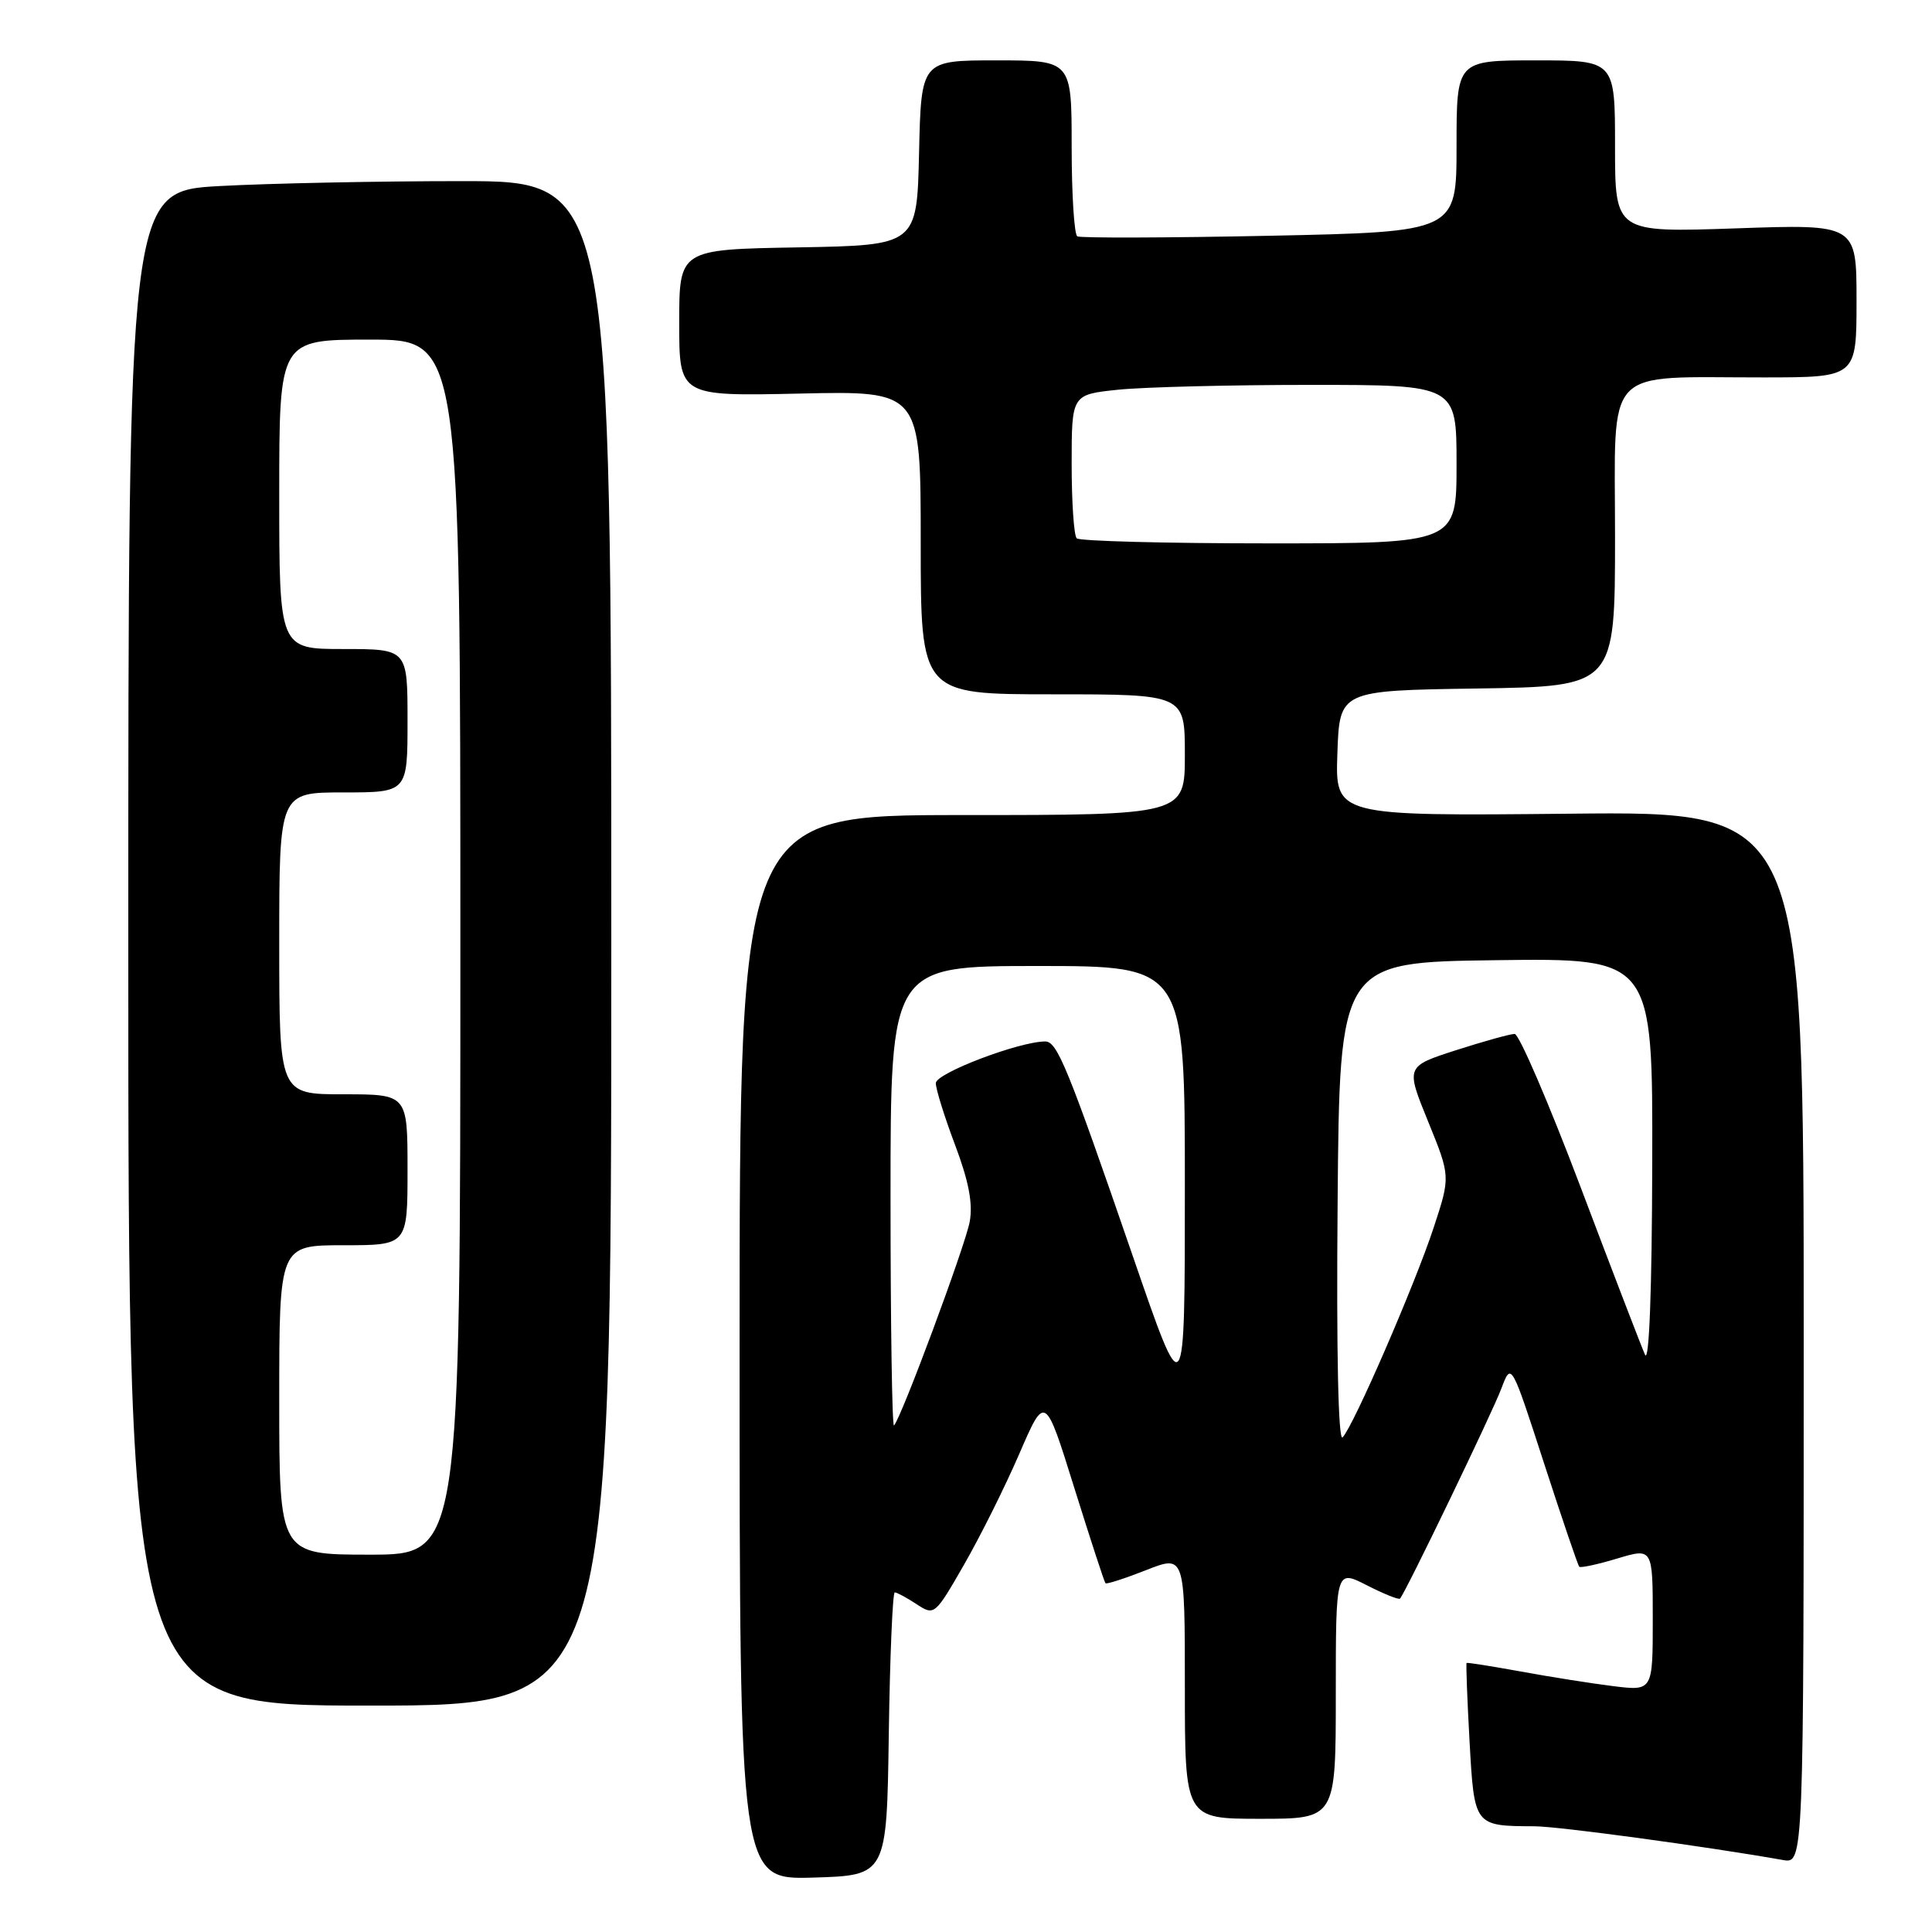 <?xml version="1.0" encoding="UTF-8" standalone="no"?>
<!DOCTYPE svg PUBLIC "-//W3C//DTD SVG 1.1//EN" "http://www.w3.org/Graphics/SVG/1.1/DTD/svg11.dtd" >
<svg xmlns="http://www.w3.org/2000/svg" xmlns:xlink="http://www.w3.org/1999/xlink" version="1.1" viewBox="0 0 256 256">
 <g >
 <path fill="currentColor"
d=" M 117.77 229.75 C 117.92 219.44 118.28 211.00 118.56 211.00 C 118.84 211.00 120.14 211.70 121.45 212.56 C 123.81 214.11 123.88 214.05 127.75 207.31 C 129.90 203.57 133.20 196.95 135.07 192.62 C 138.48 184.74 138.48 184.74 142.34 197.12 C 144.47 203.93 146.33 209.63 146.48 209.79 C 146.62 209.94 149.05 209.16 151.87 208.05 C 157.00 206.03 157.00 206.03 157.00 223.51 C 157.00 241.00 157.00 241.00 167.00 241.00 C 177.00 241.00 177.00 241.00 177.00 224.48 C 177.00 207.96 177.00 207.96 181.10 210.05 C 183.35 211.20 185.33 212.00 185.51 211.82 C 186.20 211.11 197.74 187.19 198.95 183.96 C 200.25 180.50 200.25 180.50 204.59 193.88 C 206.98 201.24 209.08 207.42 209.26 207.60 C 209.44 207.78 211.71 207.29 214.30 206.51 C 219.00 205.10 219.00 205.10 219.00 214.58 C 219.00 224.07 219.00 224.07 213.75 223.42 C 210.86 223.06 205.35 222.19 201.50 221.48 C 197.65 220.78 194.42 220.27 194.33 220.35 C 194.24 220.44 194.41 225.08 194.72 230.67 C 195.35 241.99 195.32 241.96 203.32 241.99 C 206.50 242.00 226.06 244.66 236.25 246.46 C 239.00 246.95 239.00 246.95 239.00 177.22 C 239.00 107.50 239.00 107.50 207.96 107.82 C 176.92 108.13 176.92 108.13 177.21 99.82 C 177.50 91.50 177.50 91.50 195.75 91.23 C 214.00 90.95 214.00 90.95 214.00 71.11 C 214.00 48.11 212.20 50.03 233.75 50.01 C 246.00 50.00 246.00 50.00 246.00 39.85 C 246.00 29.70 246.00 29.70 230.00 30.26 C 214.00 30.81 214.00 30.81 214.00 19.41 C 214.00 8.00 214.00 8.00 203.50 8.00 C 193.00 8.00 193.00 8.00 193.00 19.36 C 193.00 30.72 193.00 30.72 168.25 31.24 C 154.64 31.52 143.16 31.55 142.75 31.32 C 142.34 31.08 142.00 25.73 142.00 19.44 C 142.00 8.00 142.00 8.00 132.03 8.00 C 122.06 8.00 122.06 8.00 121.78 20.25 C 121.50 32.50 121.50 32.50 105.75 32.78 C 90.00 33.05 90.00 33.05 90.00 42.78 C 90.00 52.50 90.00 52.50 106.00 52.15 C 122.00 51.79 122.00 51.79 122.00 71.90 C 122.00 92.00 122.00 92.00 139.50 92.00 C 157.00 92.00 157.00 92.00 157.00 100.00 C 157.00 108.00 157.00 108.00 127.50 108.00 C 98.00 108.00 98.00 108.00 98.00 178.54 C 98.00 249.07 98.00 249.07 107.75 248.79 C 117.50 248.50 117.50 248.50 117.77 229.75 Z  M 81.00 125.00 C 81.00 24.00 81.00 24.00 61.16 24.00 C 50.24 24.00 35.84 24.29 29.16 24.65 C 17.00 25.31 17.00 25.31 17.00 125.65 C 17.00 226.00 17.00 226.00 49.00 226.00 C 81.00 226.00 81.00 226.00 81.00 125.00 Z  M 177.24 159.46 C 177.50 127.50 177.50 127.50 198.25 127.23 C 219.00 126.96 219.00 126.96 218.93 154.23 C 218.89 171.08 218.52 180.74 217.97 179.50 C 217.48 178.40 213.63 168.39 209.42 157.25 C 205.20 146.11 201.28 137.00 200.70 137.00 C 200.12 137.00 196.63 137.97 192.95 139.15 C 186.26 141.31 186.26 141.31 189.23 148.60 C 192.20 155.89 192.20 155.89 189.96 162.69 C 187.47 170.25 179.35 188.96 177.90 190.46 C 177.33 191.06 177.07 179.12 177.24 159.46 Z  M 118.00 158.67 C 118.00 128.00 118.00 128.00 137.50 128.00 C 157.00 128.00 157.00 128.00 157.00 157.24 C 157.00 186.48 157.00 186.48 150.12 166.49 C 141.48 141.41 140.09 138.00 138.50 138.00 C 135.05 138.00 124.00 142.21 124.00 143.52 C 124.00 144.31 125.15 148.00 126.56 151.73 C 128.37 156.54 128.93 159.48 128.49 161.89 C 127.89 165.12 119.41 187.92 118.46 188.88 C 118.21 189.13 118.00 175.53 118.00 158.67 Z  M 142.67 71.33 C 142.30 70.97 142.00 66.53 142.00 61.48 C 142.00 52.28 142.00 52.28 148.15 51.64 C 151.53 51.29 163.00 51.00 173.65 51.00 C 193.00 51.00 193.00 51.00 193.00 61.50 C 193.00 72.00 193.00 72.00 168.17 72.00 C 154.51 72.00 143.03 71.70 142.67 71.33 Z  M 37.00 185.50 C 37.00 165.00 37.00 165.00 45.50 165.00 C 54.00 165.00 54.00 165.00 54.00 155.00 C 54.00 145.00 54.00 145.00 45.50 145.00 C 37.00 145.00 37.00 145.00 37.00 125.00 C 37.00 105.00 37.00 105.00 45.50 105.00 C 54.00 105.00 54.00 105.00 54.00 95.50 C 54.00 86.00 54.00 86.00 45.50 86.00 C 37.00 86.00 37.00 86.00 37.00 65.50 C 37.00 45.00 37.00 45.00 49.00 45.00 C 61.00 45.00 61.00 45.00 61.00 125.50 C 61.00 206.00 61.00 206.00 49.00 206.00 C 37.00 206.00 37.00 206.00 37.00 185.50 Z "/>
</g>
</svg>
